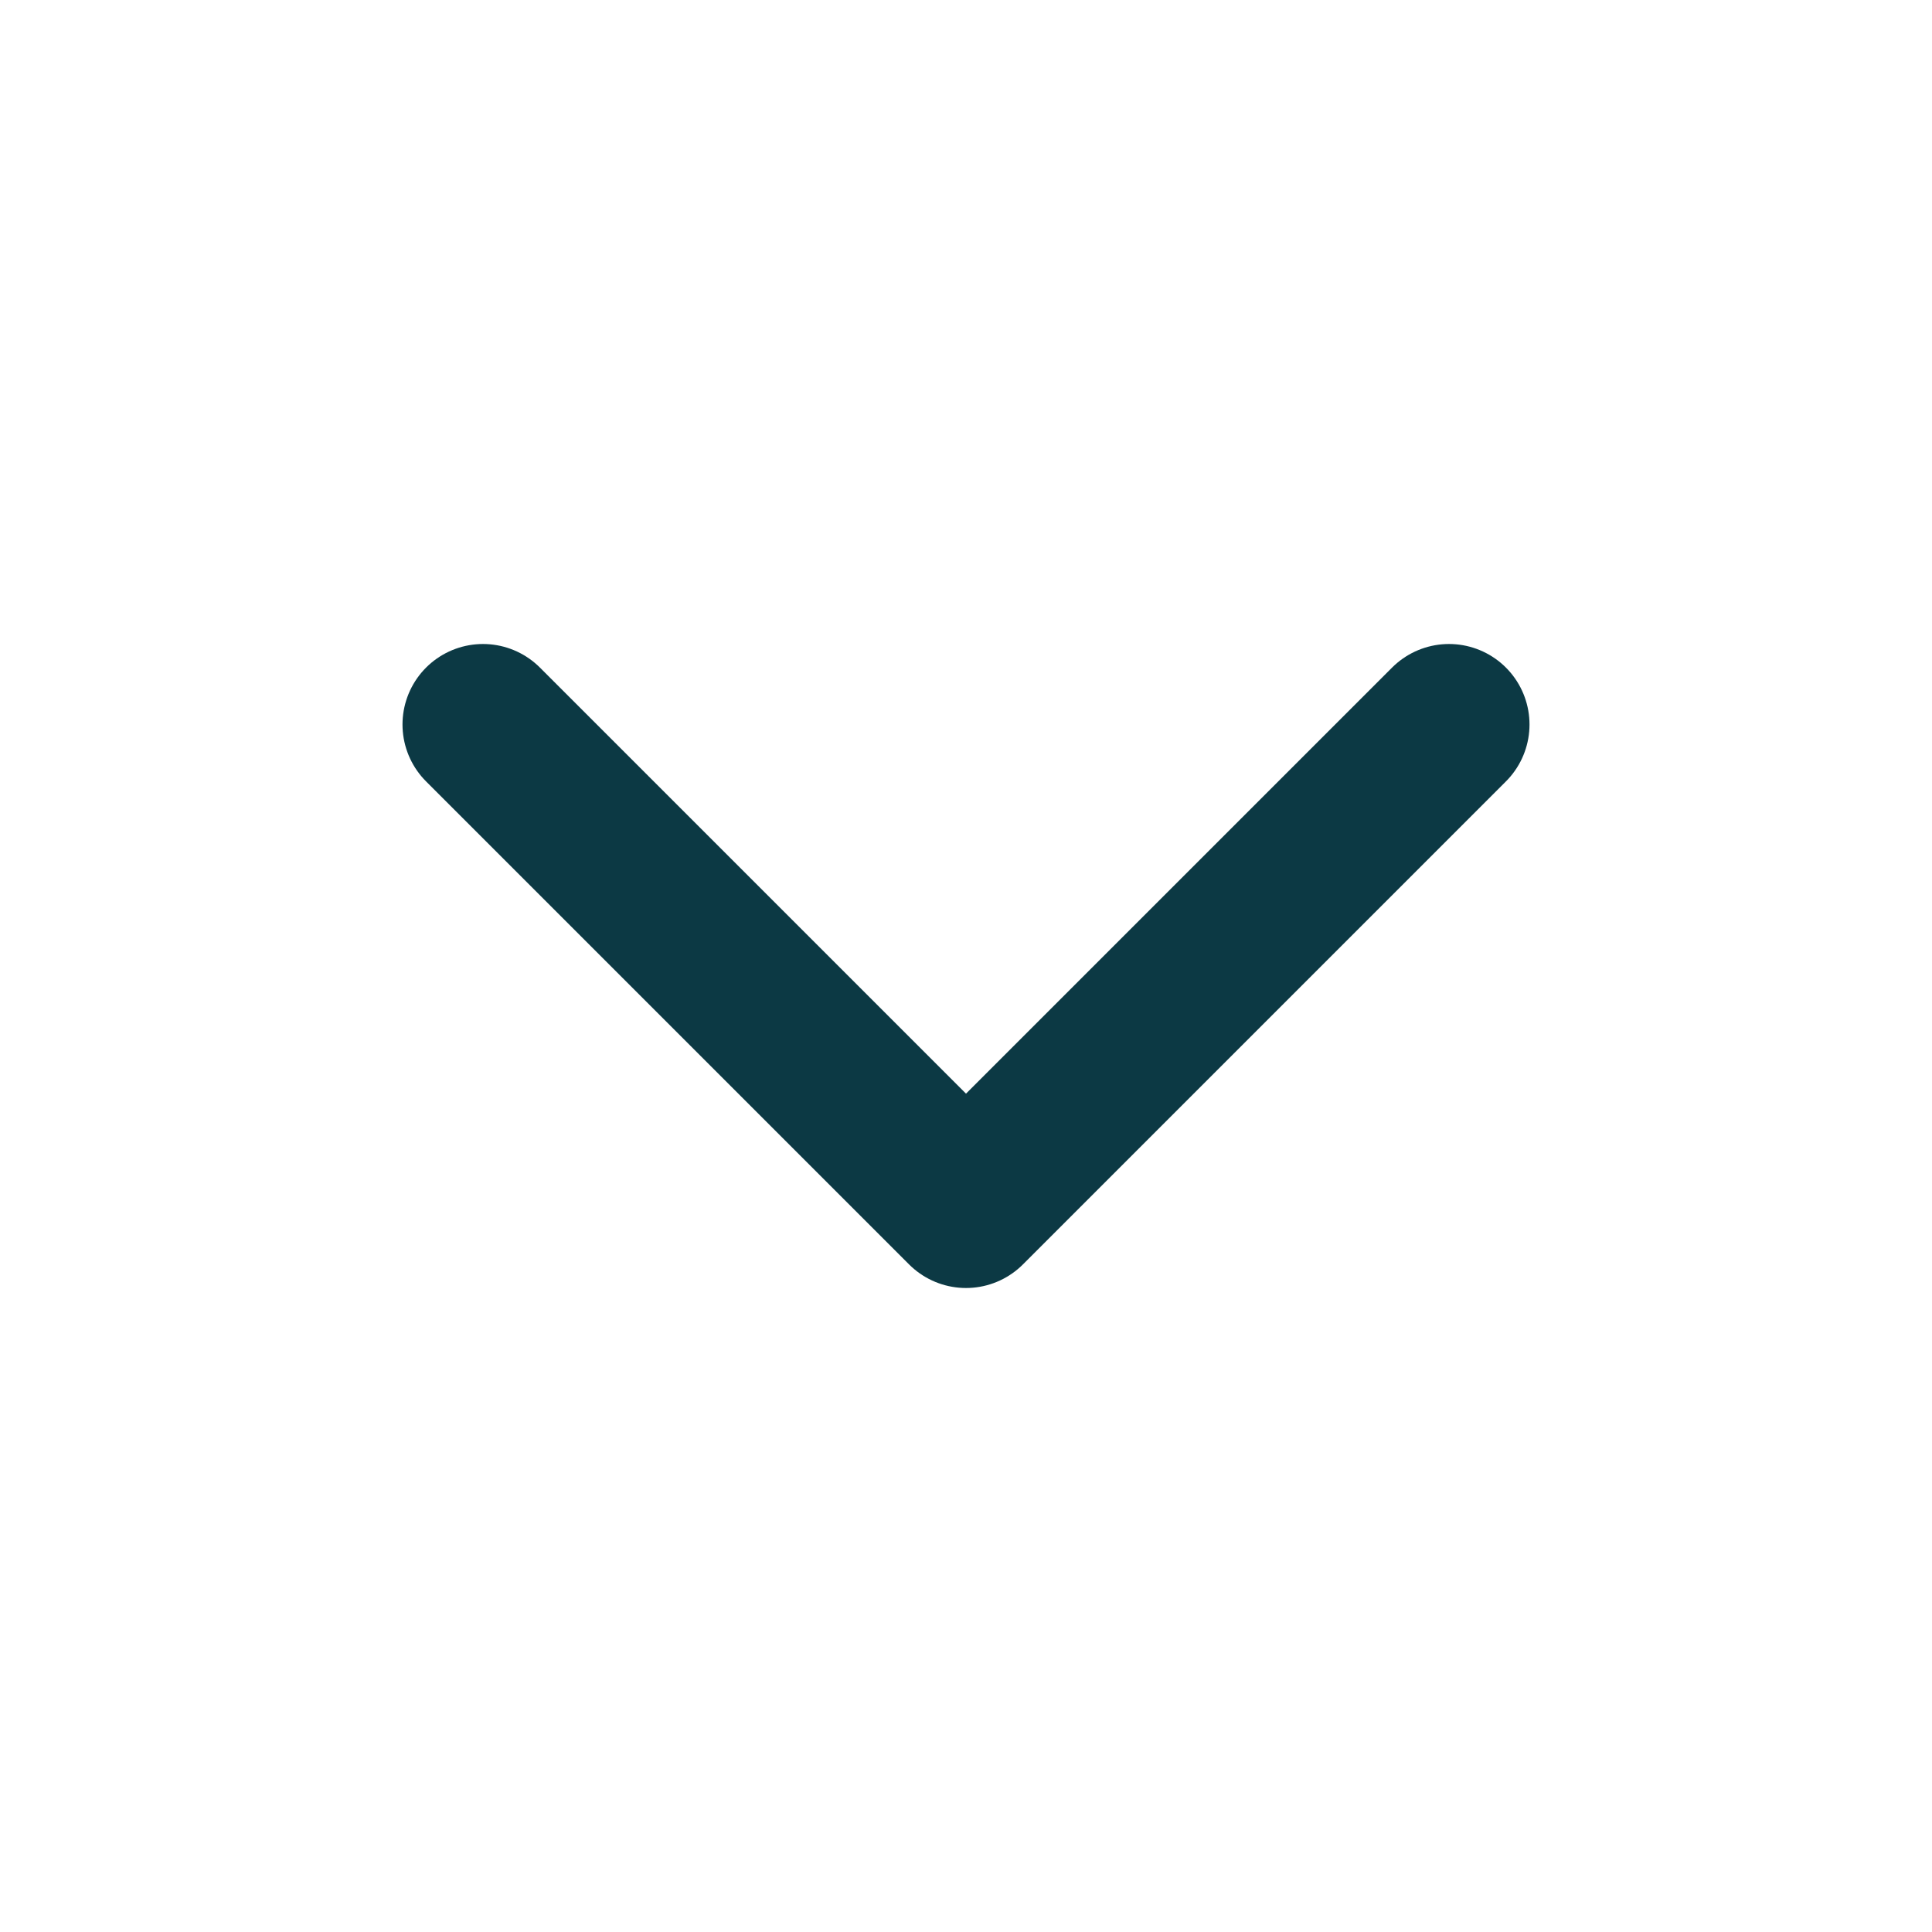 <svg xmlns="http://www.w3.org/2000/svg" width="20" height="20" viewBox="0 0 24 24" fill="none" stroke="#0C3944" stroke-width="2" stroke-linecap="round" stroke-linejoin="round" class="feather feather-chevron-down"><polyline points="6 9 12 15 18 9"></polyline></svg>